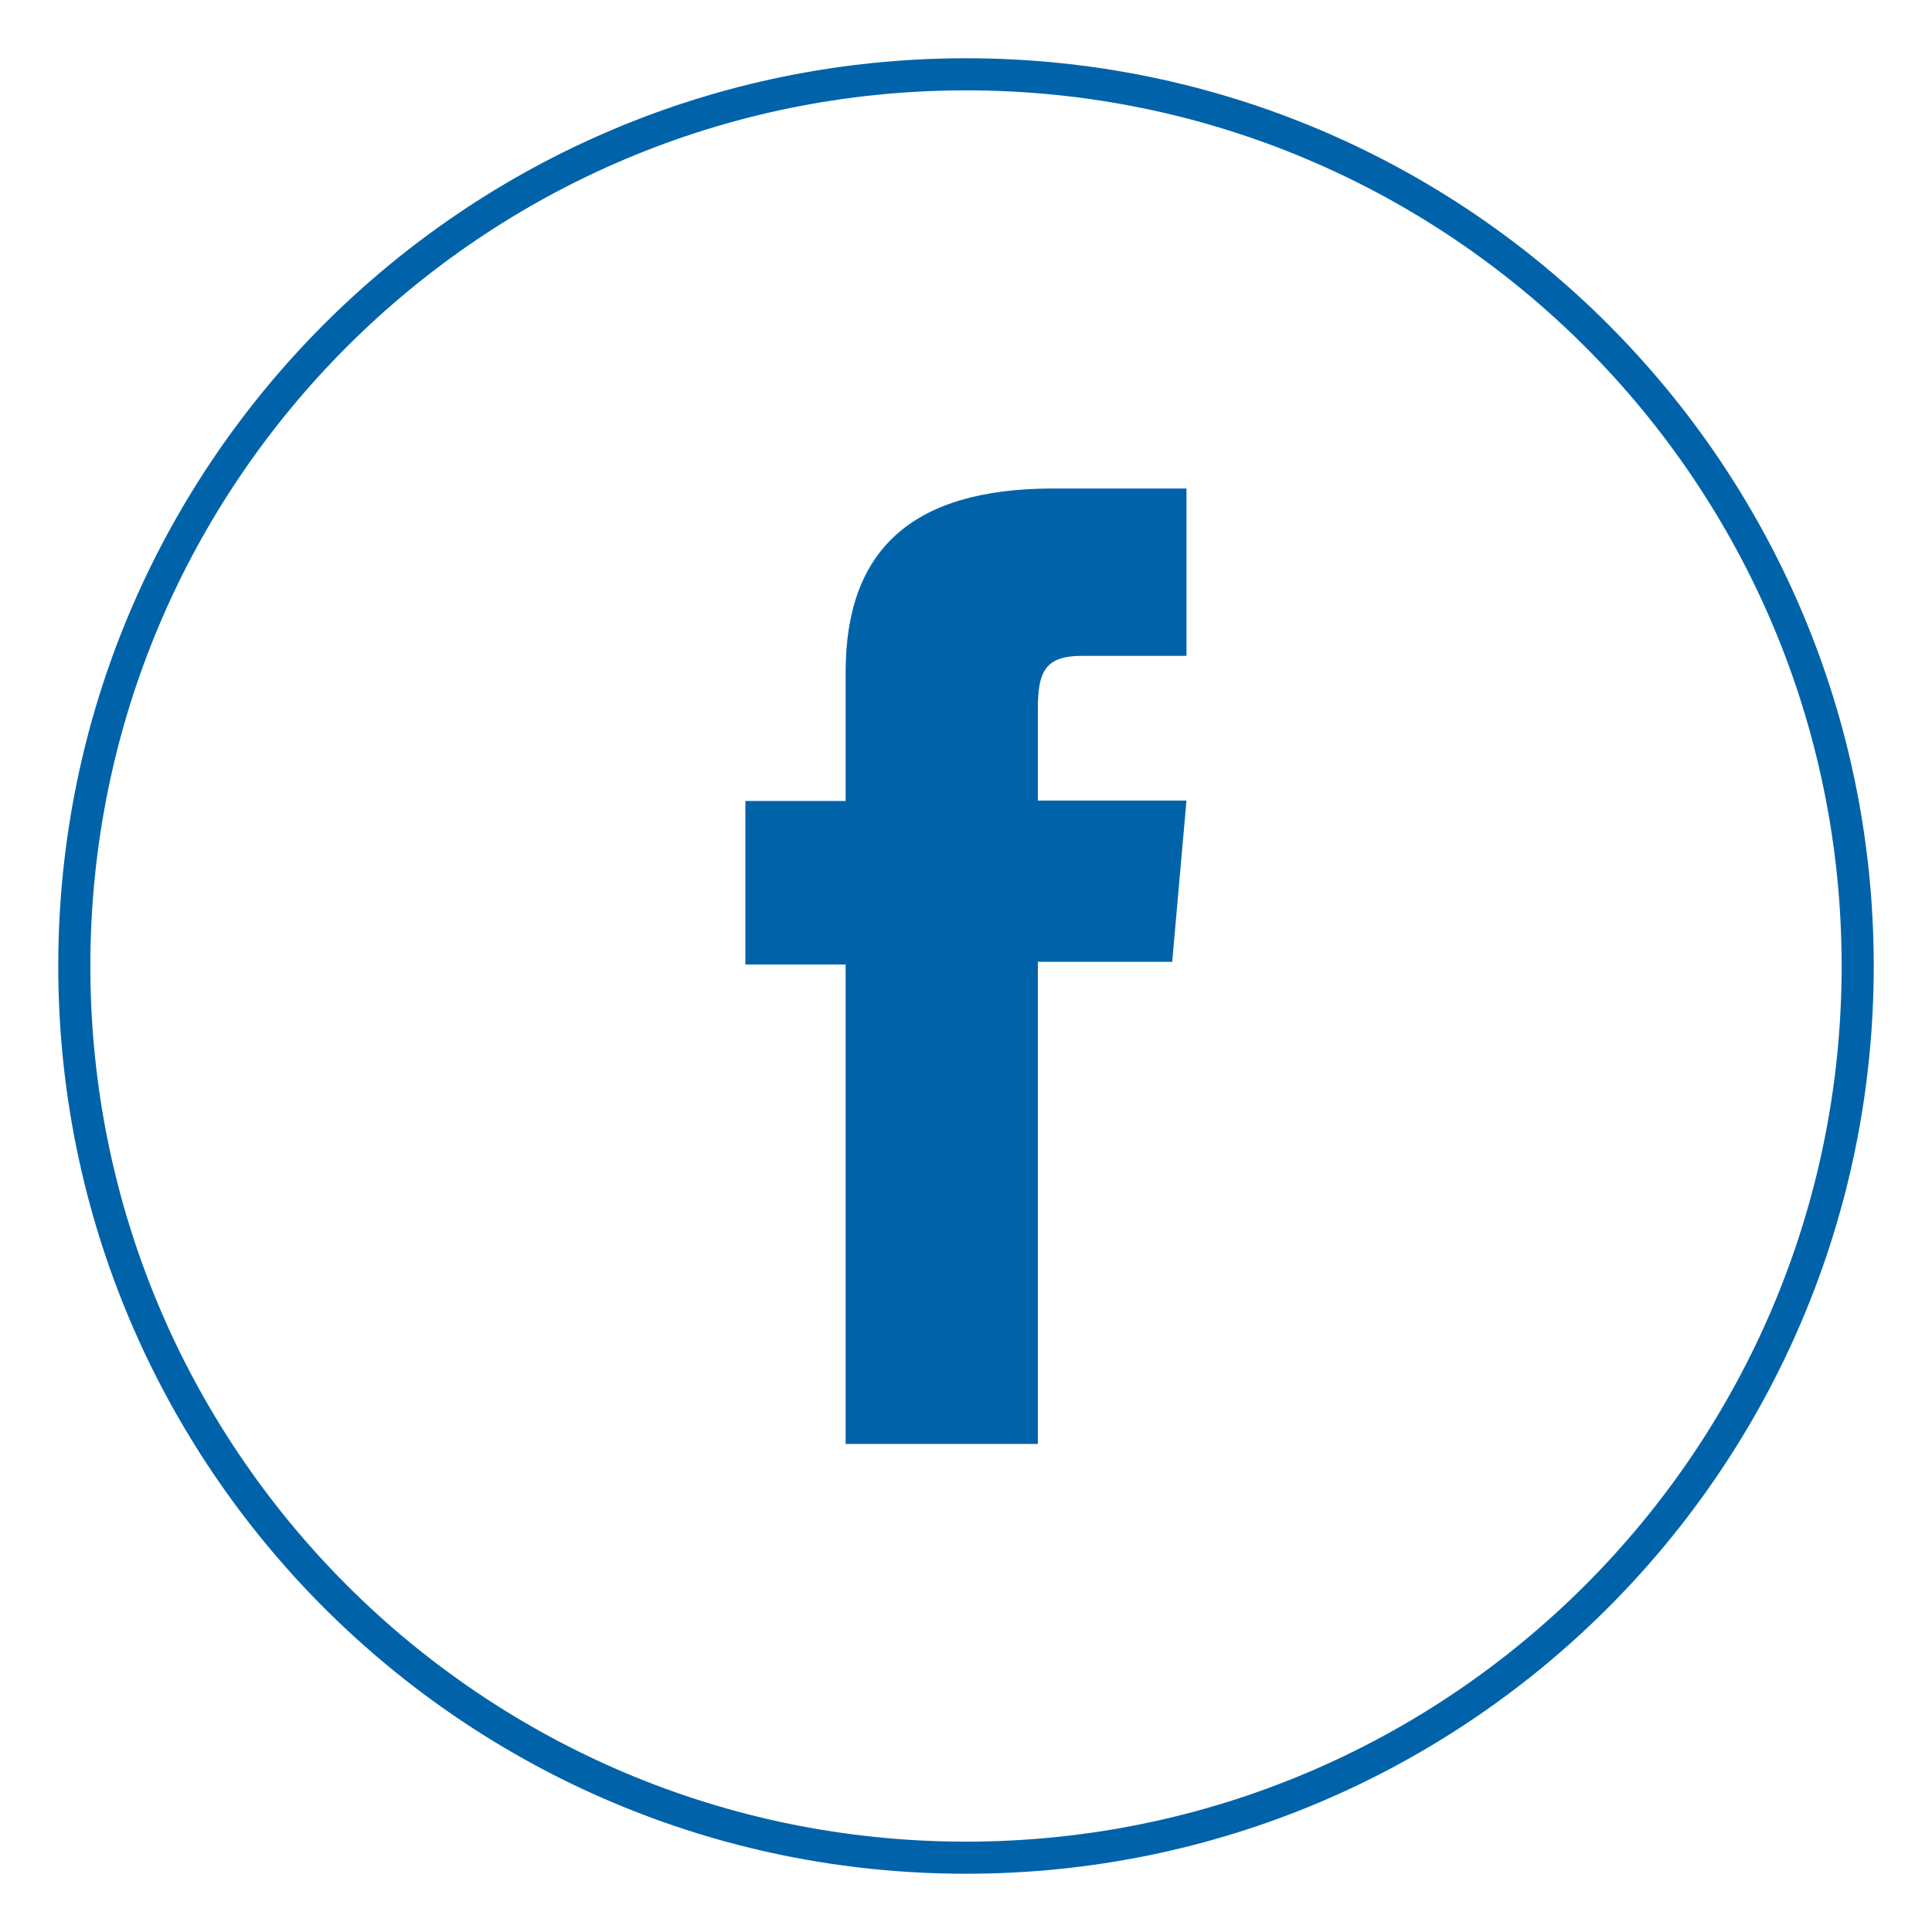 <svg width="26" height="26" viewBox="0 0 26 26" fill="none" xmlns="http://www.w3.org/2000/svg">
<path d="M13 25C6.372 25 1 19.628 1 13C1 6.372 6.372 1 13 1C19.628 1 25 6.372 25 13C25 19.628 19.628 25 13 25Z" stroke="#0063AA" stroke-width="0.432" stroke-miterlimit="10"/>
<path d="M11.38 19.432H13.967V12.944H15.775L15.967 10.774H13.967C13.967 10.774 13.967 9.963 13.967 9.539C13.967 9.028 14.071 8.826 14.567 8.826C14.964 8.826 15.967 8.826 15.967 8.826V6.574C15.967 6.574 14.489 6.574 14.174 6.574C12.247 6.574 11.38 7.421 11.38 9.049C11.38 10.464 11.38 10.779 11.38 10.779H10.031V12.98H11.38V19.432Z" fill="#0063AA"/>
</svg>
